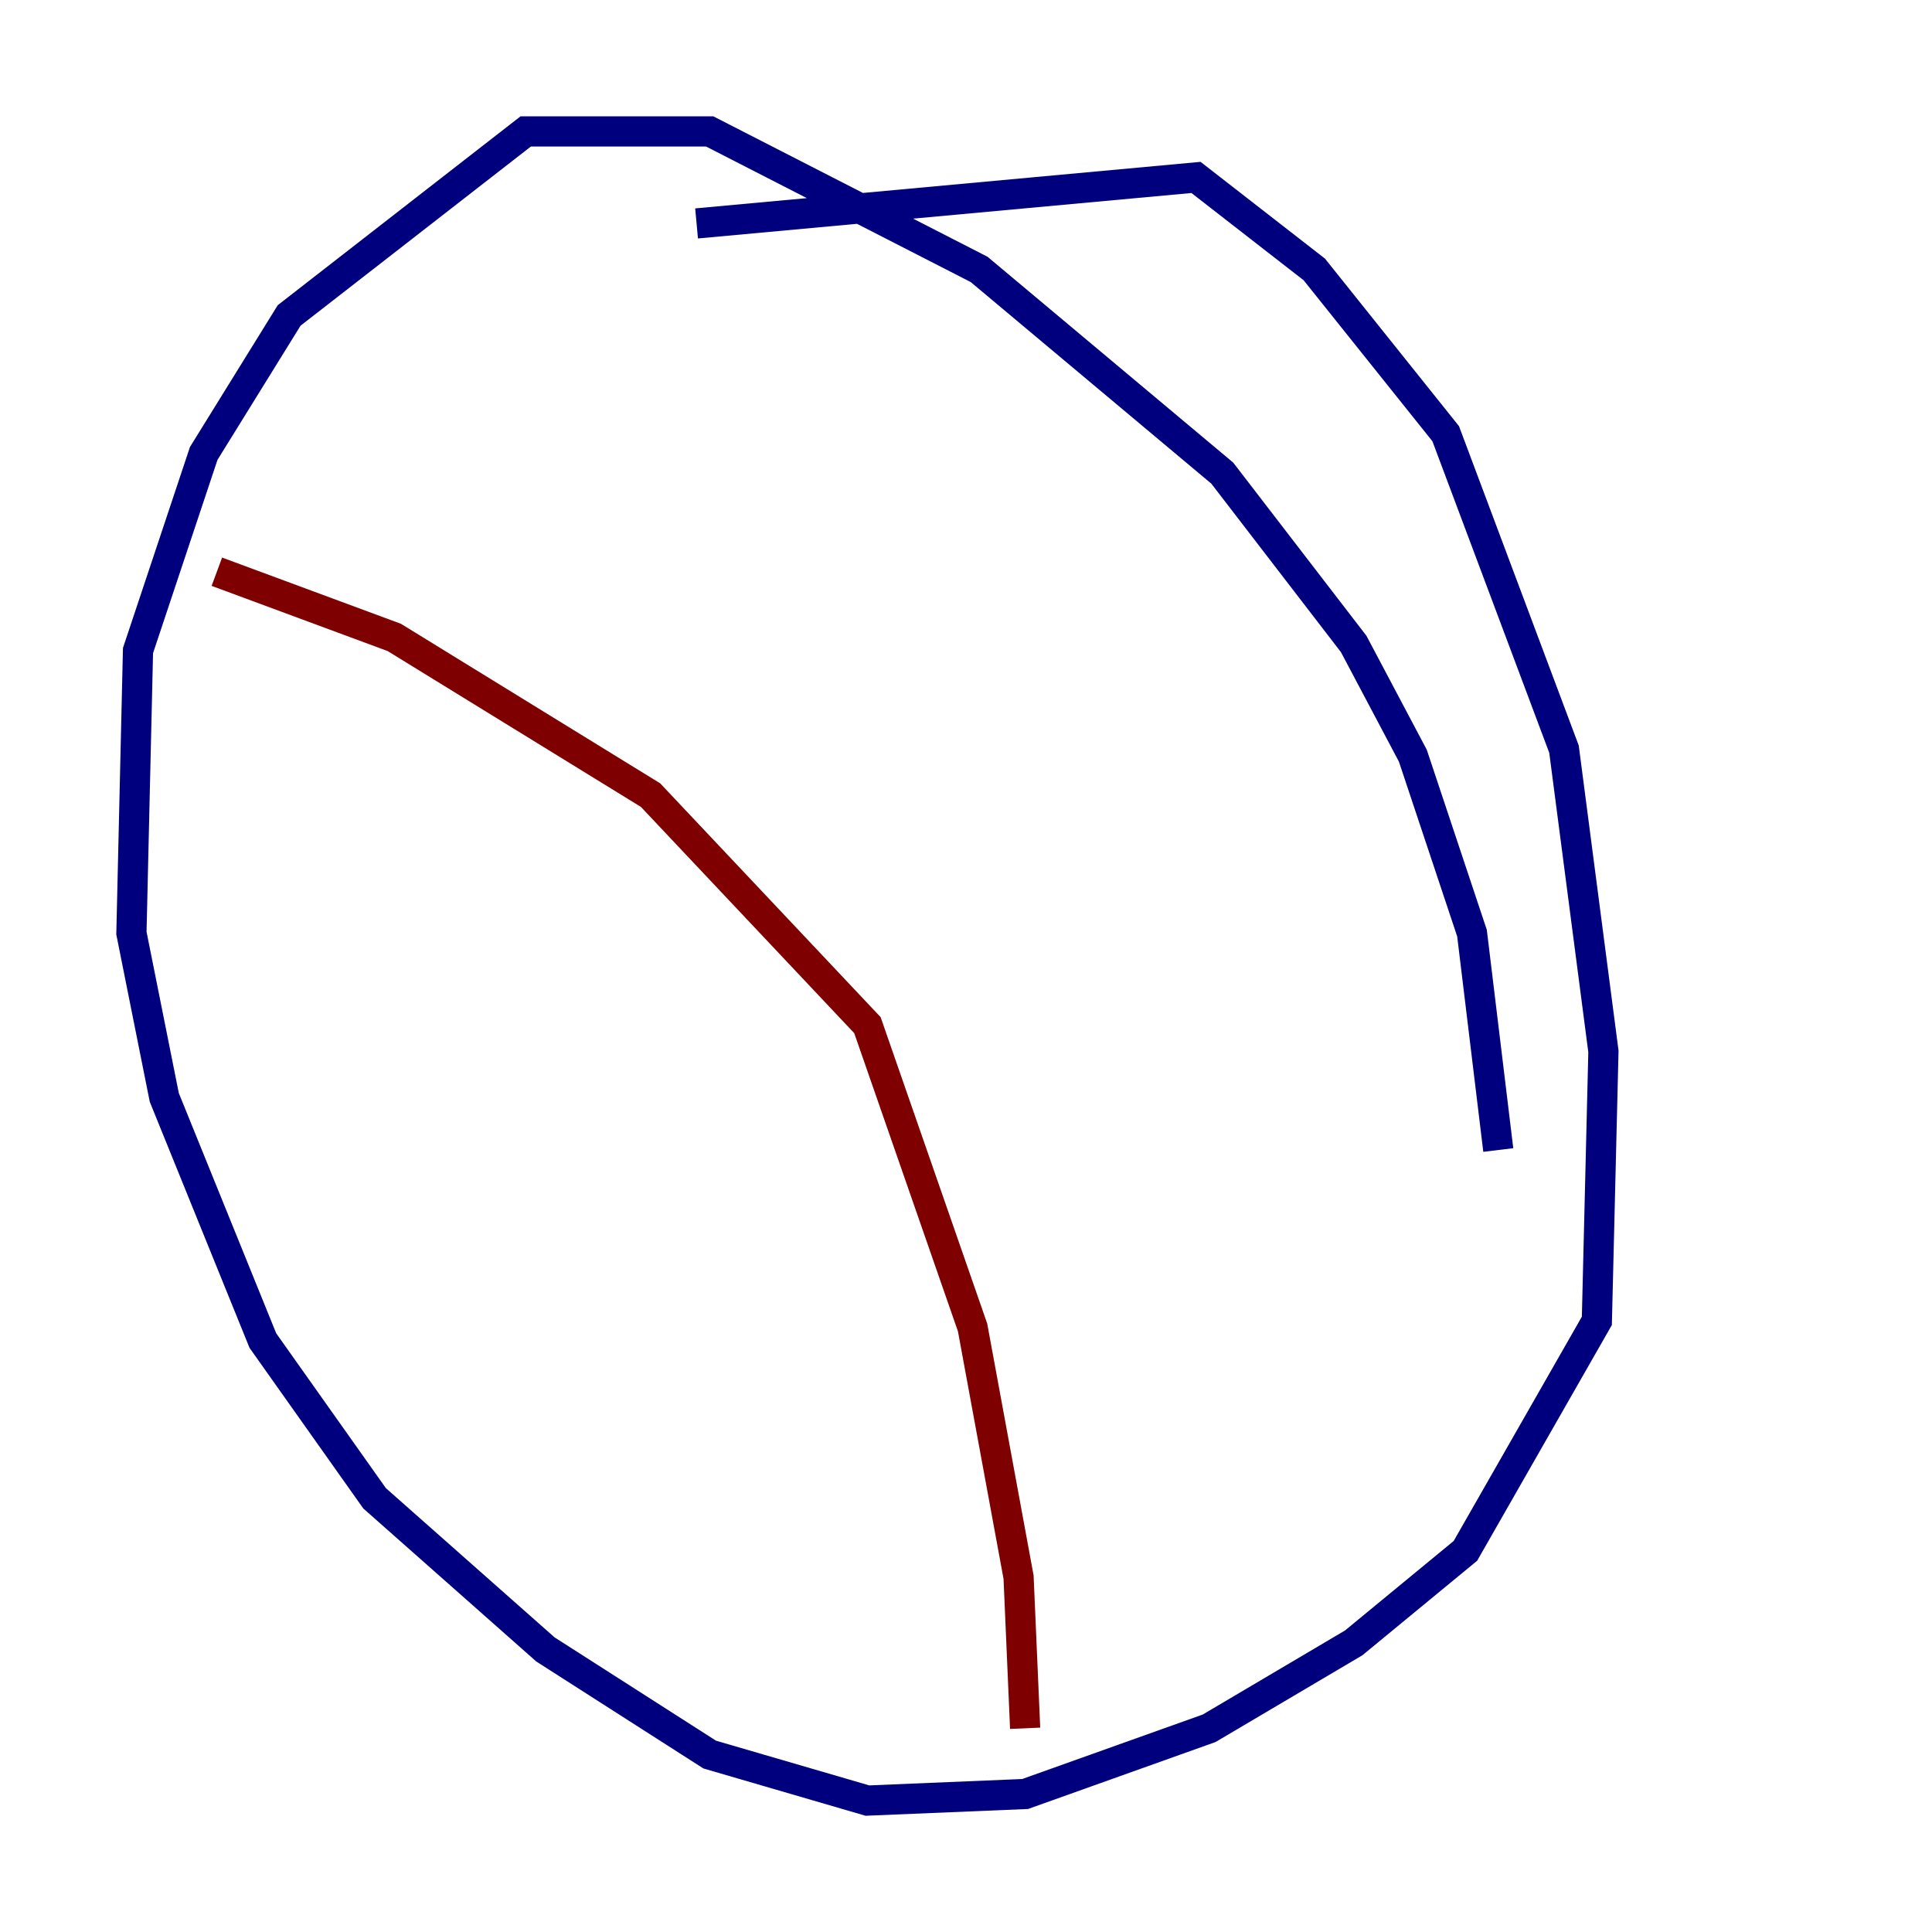 <?xml version="1.0" encoding="utf-8" ?>
<svg baseProfile="tiny" height="128" version="1.2" viewBox="0,0,128,128" width="128" xmlns="http://www.w3.org/2000/svg" xmlns:ev="http://www.w3.org/2001/xml-events" xmlns:xlink="http://www.w3.org/1999/xlink"><defs /><polyline fill="none" points="46.15,14.803 79.238,11.755 87.075,17.85 95.782,28.735 103.619,49.633 106.231,69.66 105.796,87.51 97.088,102.748 89.687,108.844 80.109,114.503 67.918,118.857 57.469,119.293 47.02,116.245 36.136,109.279 24.816,99.265 17.415,88.816 10.884,72.707 8.707,61.823 9.143,43.102 13.497,30.041 19.157,20.898 34.83,8.707 47.02,8.707 64.871,17.85 80.98,31.347 89.687,42.667 93.605,50.068 97.524,61.823 99.265,76.191" stroke="#00007f" stroke-width="2" /><polyline fill="none" points="14.367,37.878 26.122,42.231 43.102,52.68 57.469,67.918 64.435,87.946 67.483,104.49 67.918,114.503" stroke="#7f0000" stroke-width="2" /></svg>